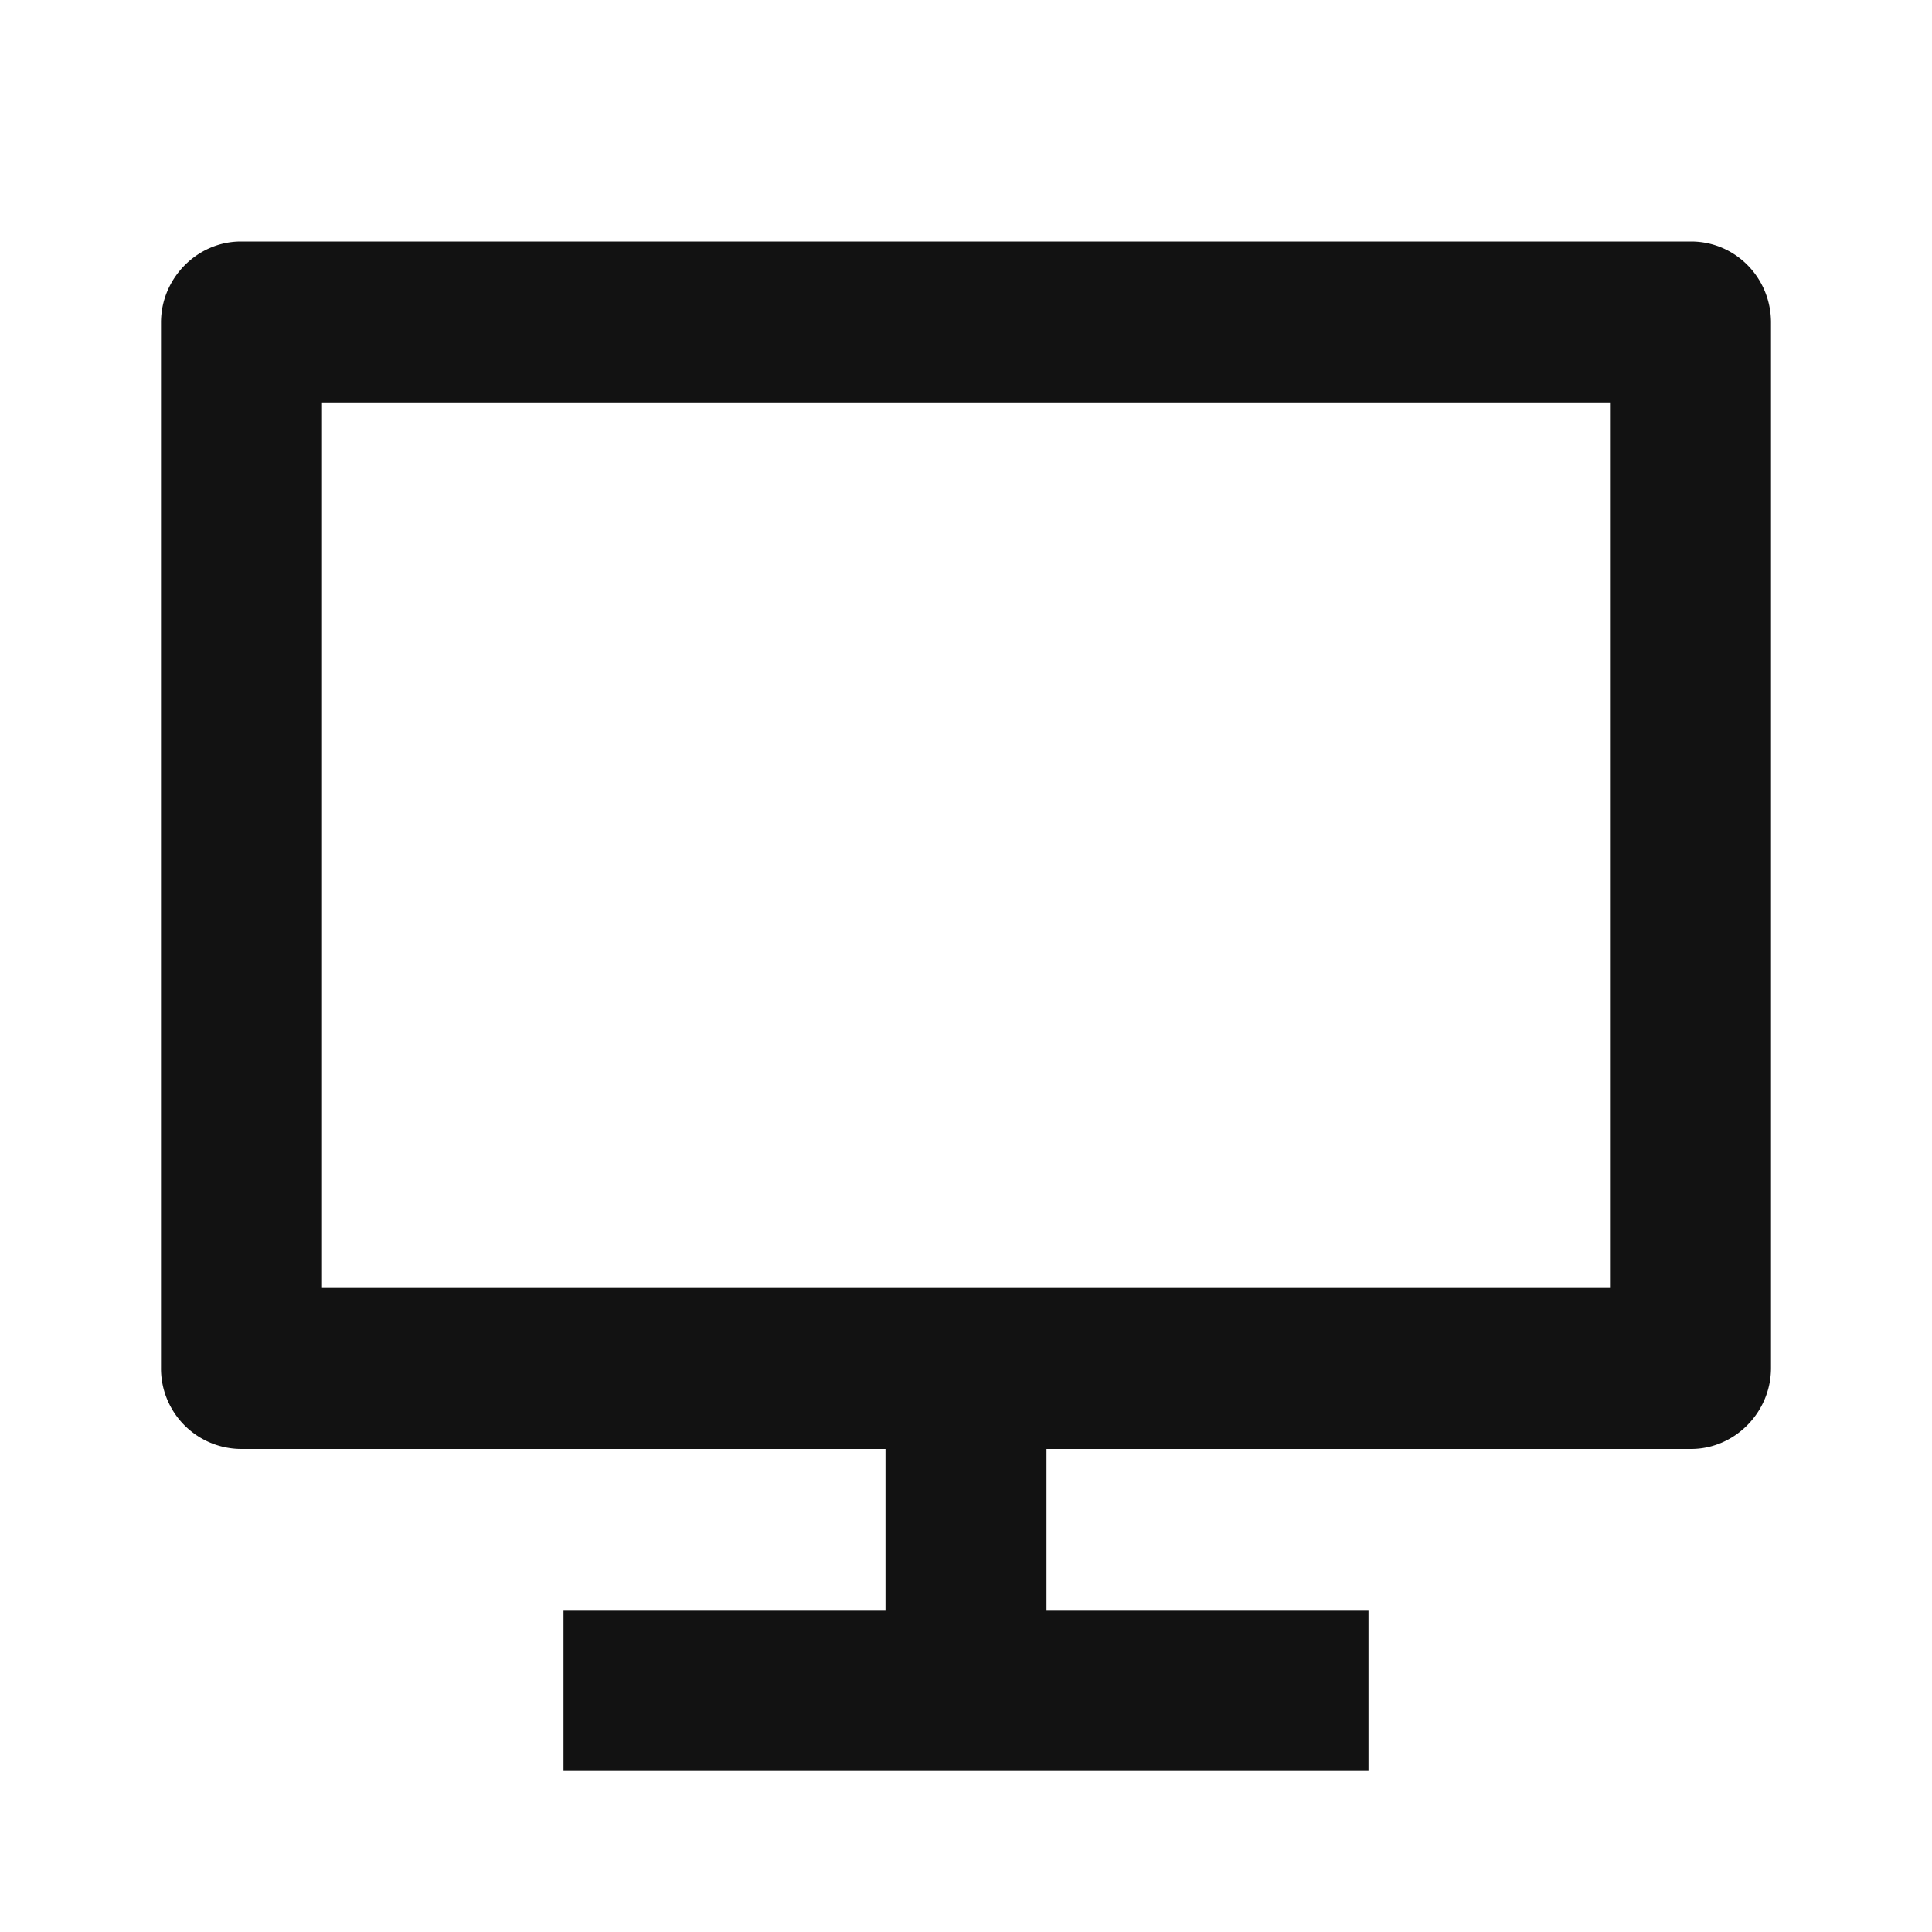 <svg width="24" height="24" fill="none" xmlns="http://www.w3.org/2000/svg"><g clip-path="url(#a)"><path d="M4 16h16V5H4v11Zm9 2v2h4v2H7v-2h4v-2H2.992A1 1 0 0 1 2 16.993V4.007C2 3.451 2.455 3 2.992 3h18.016c.548 0 .992.449.992 1.007v12.986c0 .556-.455 1.007-.992 1.007H13Z" fill="#121212"/></g><defs><clipPath id="a"><path fill="#fff" d="M0 0h24v24H0z"/></clipPath></defs></svg>